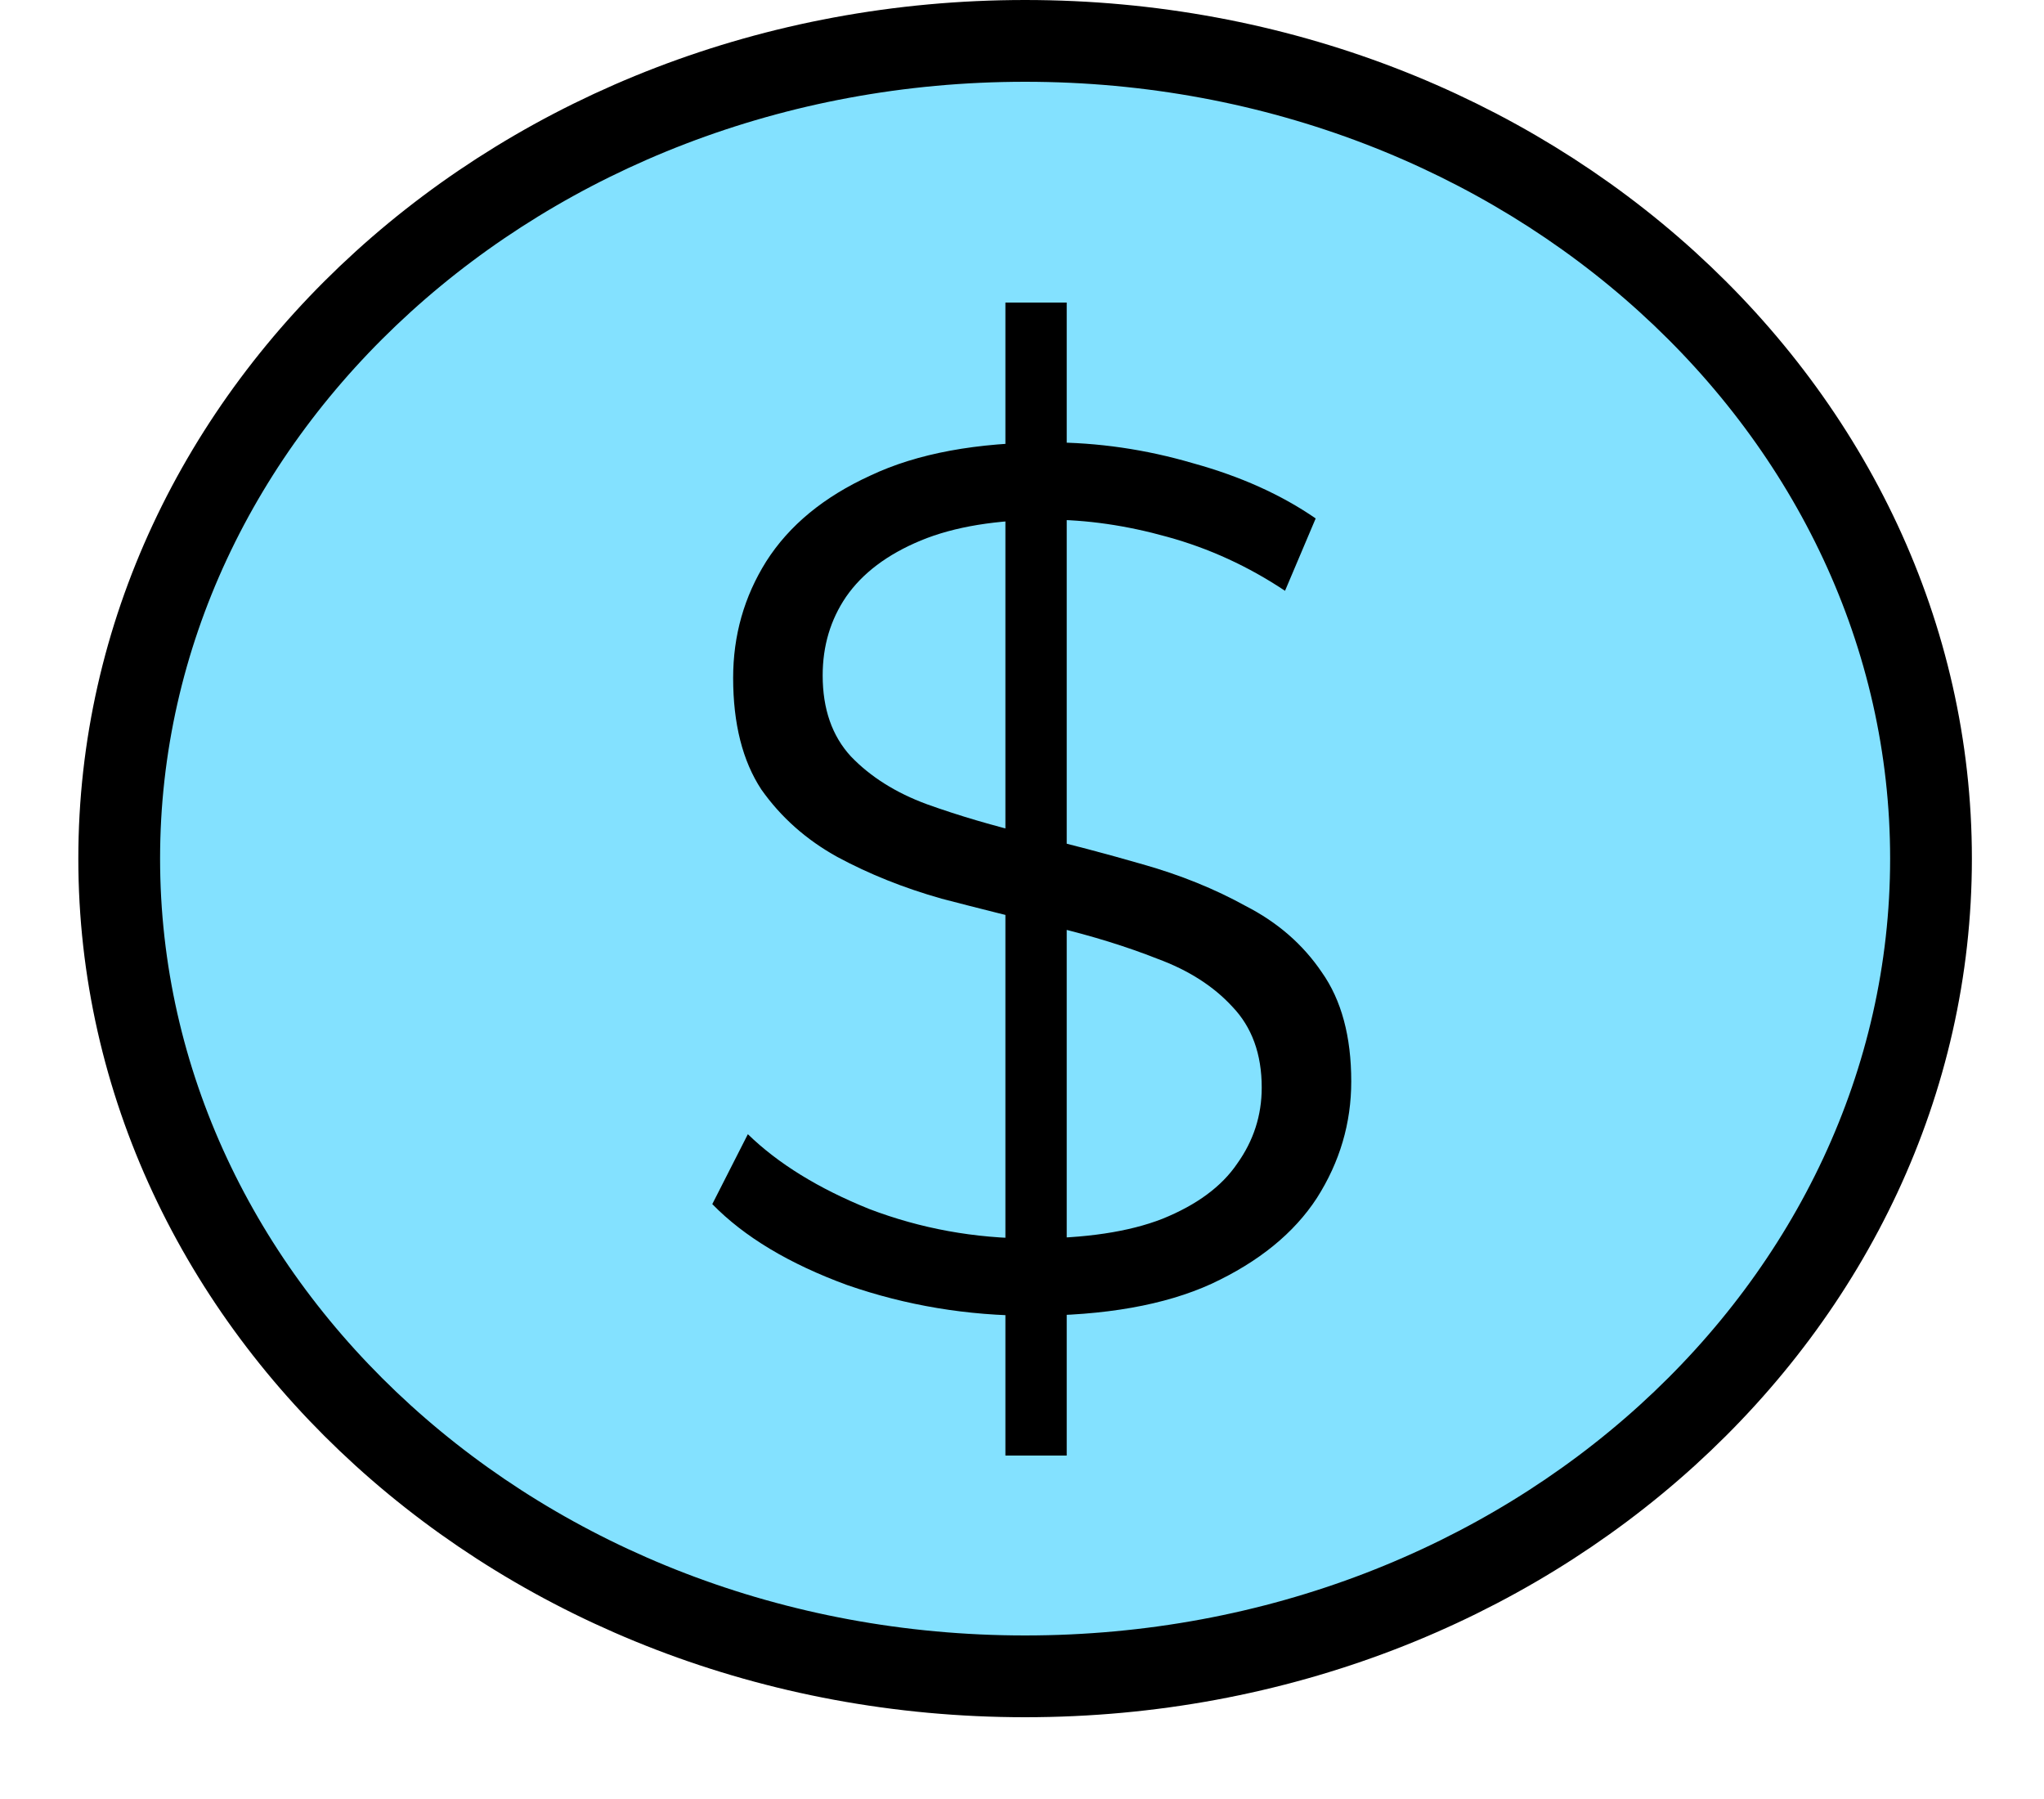 <svg width="25" height="22" viewBox="0 0 25 22" fill="none" xmlns="http://www.w3.org/2000/svg">
<path d="M23.618 10.5C23.618 15.978 18.705 20.5 12.538 20.5C6.372 20.5 1.458 15.978 1.458 10.5C1.458 5.022 6.372 0.5 12.538 0.5C18.705 0.5 23.618 5.022 23.618 10.5Z" fill="#83E1FF" stroke="black"/>
<path d="M12.297 17.8V3.7H13.047V17.8H12.297ZM12.612 16.09C11.832 16.09 11.082 15.965 10.362 15.715C9.652 15.455 9.102 15.125 8.712 14.725L9.147 13.87C9.517 14.23 10.012 14.535 10.632 14.785C11.262 15.025 11.922 15.145 12.612 15.145C13.272 15.145 13.807 15.065 14.217 14.905C14.637 14.735 14.942 14.51 15.132 14.23C15.332 13.95 15.432 13.64 15.432 13.3C15.432 12.89 15.312 12.56 15.072 12.31C14.842 12.06 14.537 11.865 14.157 11.725C13.777 11.575 13.357 11.445 12.897 11.335C12.437 11.225 11.977 11.11 11.517 10.99C11.057 10.86 10.632 10.69 10.242 10.48C9.862 10.27 9.552 9.995 9.312 9.655C9.082 9.305 8.967 8.85 8.967 8.29C8.967 7.77 9.102 7.295 9.372 6.865C9.652 6.425 10.077 6.075 10.647 5.815C11.217 5.545 11.947 5.41 12.837 5.41C13.427 5.41 14.012 5.495 14.592 5.665C15.172 5.825 15.672 6.05 16.092 6.34L15.717 7.225C15.267 6.925 14.787 6.705 14.277 6.565C13.777 6.425 13.292 6.355 12.822 6.355C12.192 6.355 11.672 6.44 11.262 6.61C10.852 6.78 10.547 7.01 10.347 7.3C10.157 7.58 10.062 7.9 10.062 8.26C10.062 8.67 10.177 9 10.407 9.25C10.647 9.5 10.957 9.695 11.337 9.835C11.727 9.975 12.152 10.1 12.612 10.21C13.072 10.32 13.527 10.44 13.977 10.57C14.437 10.7 14.857 10.87 15.237 11.08C15.627 11.28 15.937 11.55 16.167 11.89C16.407 12.23 16.527 12.675 16.527 13.225C16.527 13.735 16.387 14.21 16.107 14.65C15.827 15.08 15.397 15.43 14.817 15.7C14.247 15.96 13.512 16.09 12.612 16.09Z" fill="black"/>
</svg>

